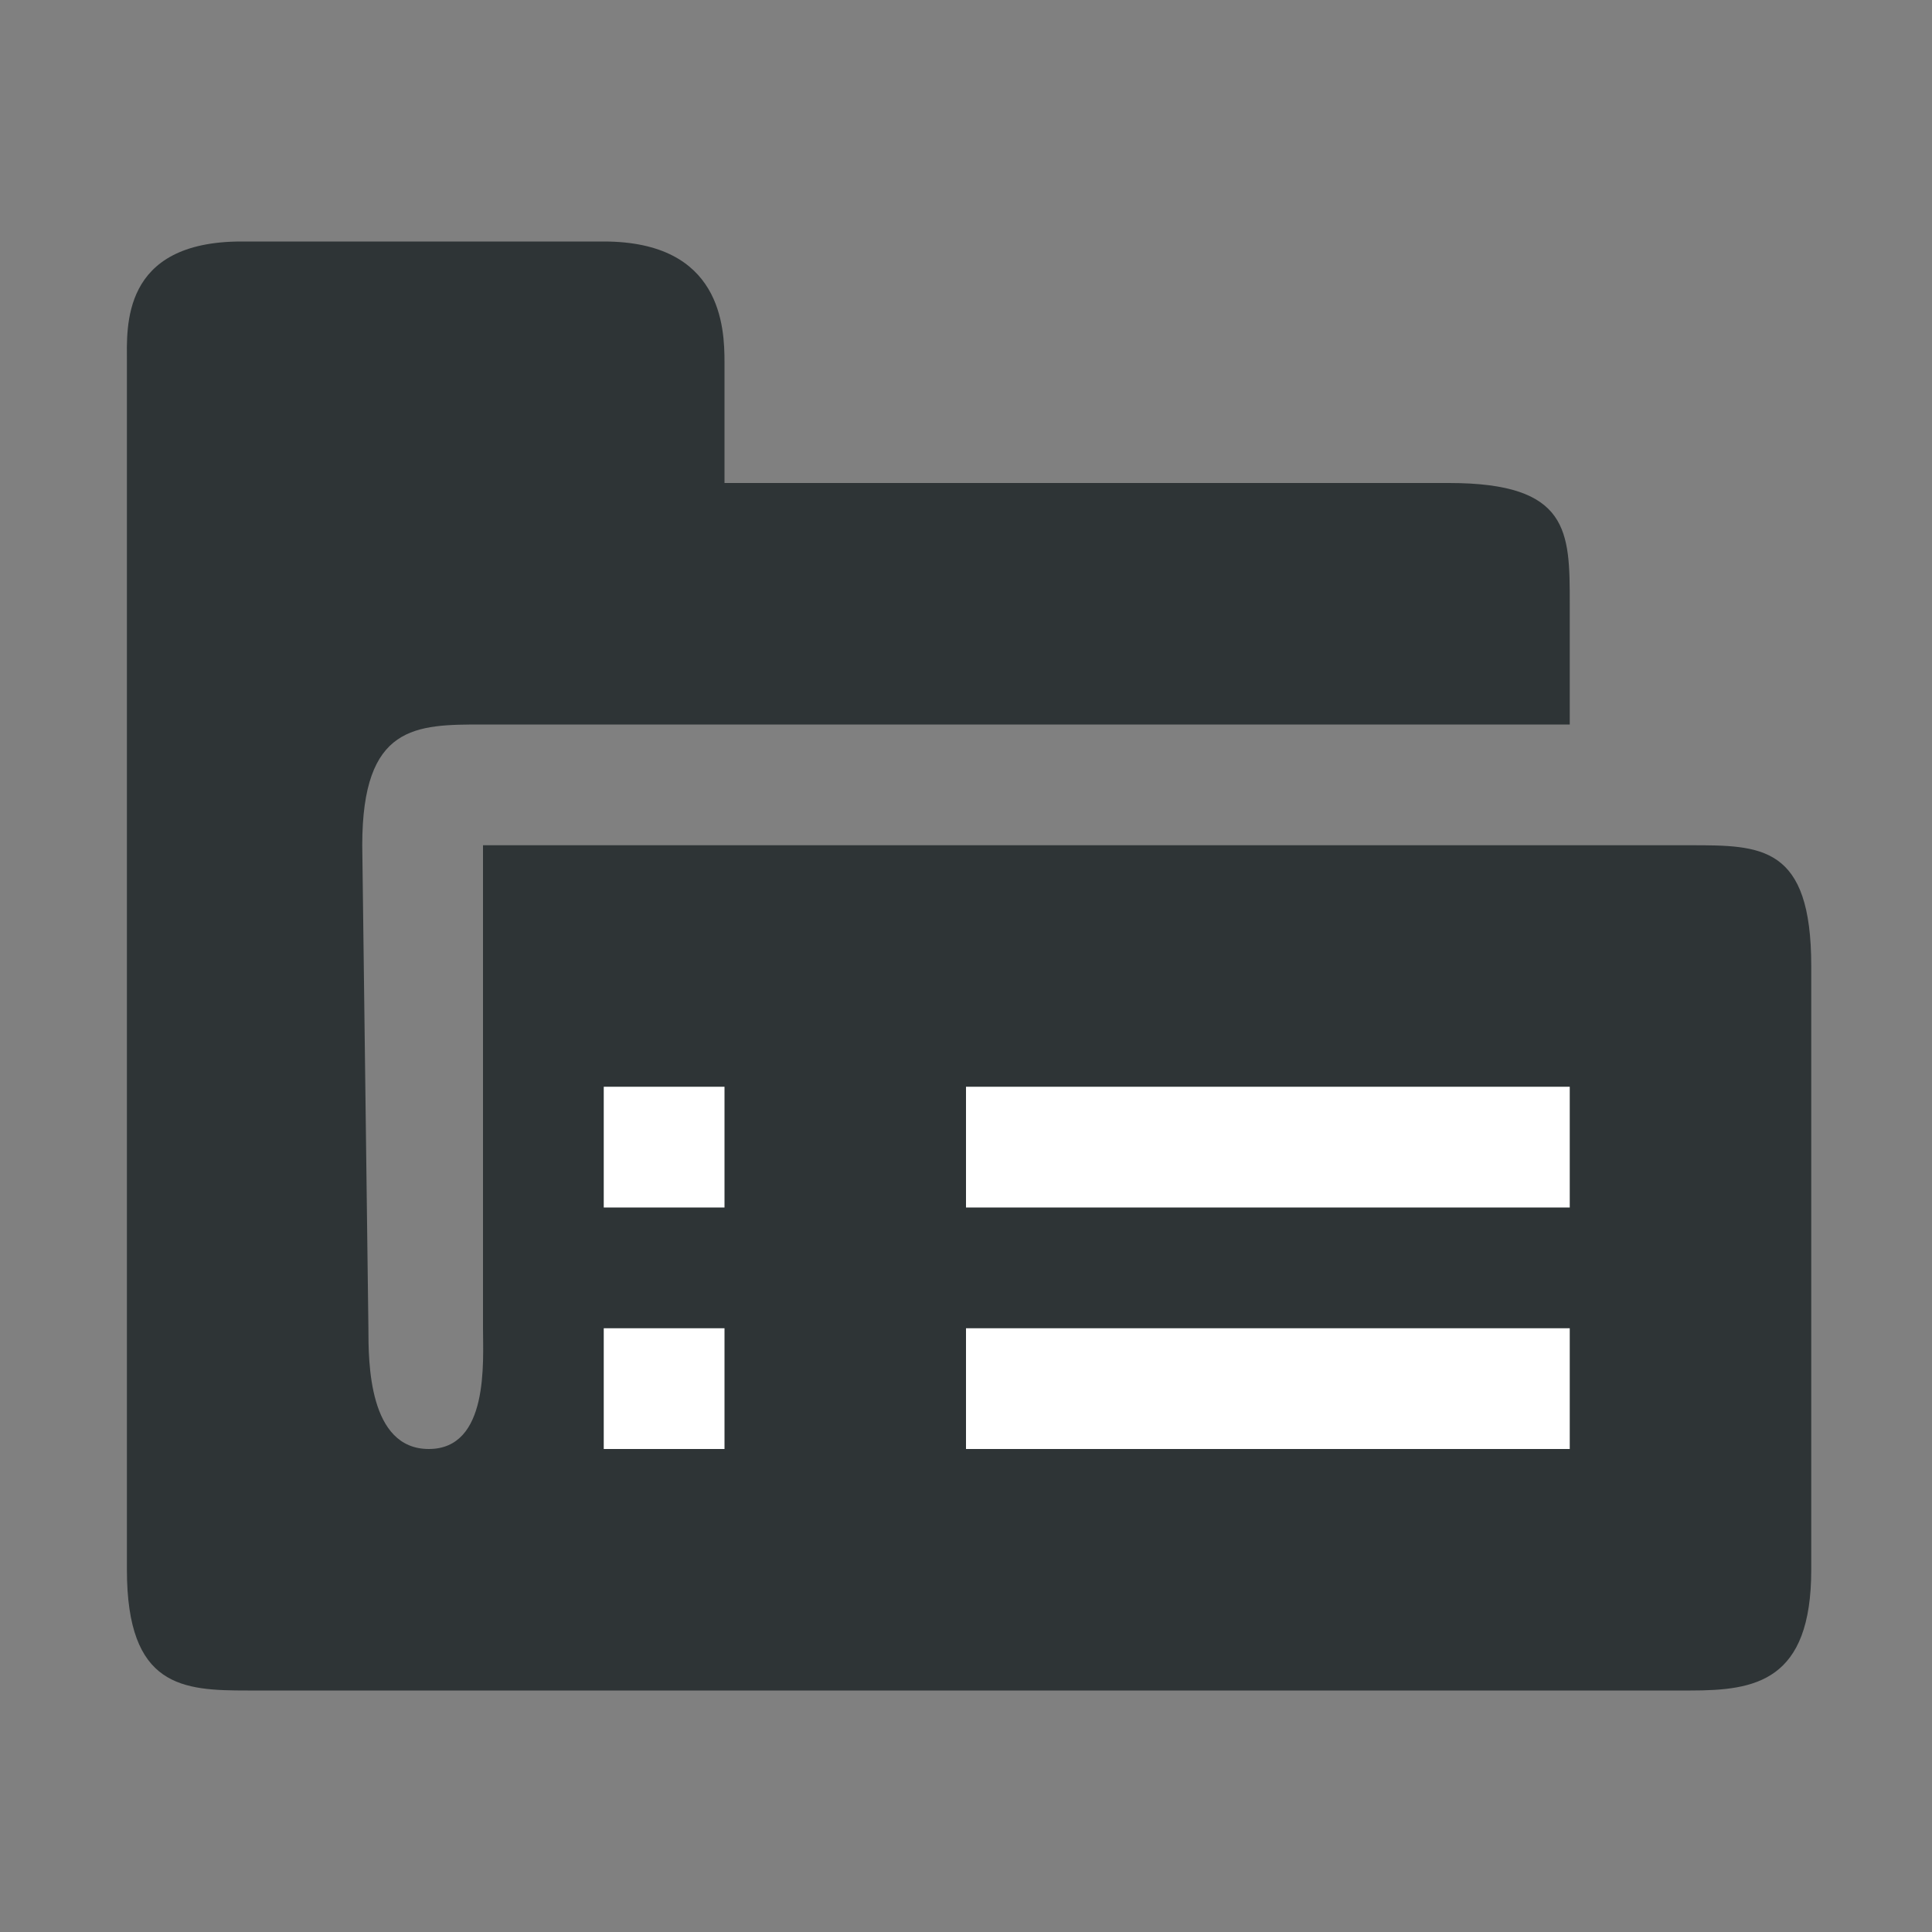 <?xml version="1.0" encoding="UTF-8" standalone="no"?>
<svg xmlns:rdf="http://www.w3.org/1999/02/22-rdf-syntax-ns#" xmlns="http://www.w3.org/2000/svg" height="16" width="16" version="1.1" xmlns:cc="http://creativecommons.org/ns#" xmlns:dc="http://purl.org/dc/elements/1.1/">
<rect width="100%" height="100%" fill="#808080" stroke="none"/>
<title>Gnome Symbolic Icon Theme</title>
<g transform="translate(-228 -997)">
<rect style="color:#bebebe" height="16" width="16" y="996" x="228" fill="none"/>
</g>
<g transform="translate(-208 -997)">
<path d="m210 999c-1.001 0-0.949 0.711-0.949 1v10c0 0.977 0.464 1 1 1h11.949c0.536 0 1-0.074 1-1v-5c0-1-0.414-1-1-1h-10v4c0 0.277 0.051 1-0.449 1-0.5 0-0.5-0.723-0.5-1l-0.051-4c0-1 0.443-1 1-1h9v-1c0-0.598 0-1-1-1h-6v-1c0-0.289-0.024-1-1-1z" fill="#2e3436"/>
<rect style="color:#bebebe" height="16" width="16" y="996" x="208" fill="none"/>
<rect rx="0" ry="0" height="1" width="5" y="1006" x="216" fill="#fff"/>
<rect rx="0" ry="0" height="1" width="5" y="1008" x="216" fill="#fff"/>
<rect rx="0" ry="0" height="1" width="1" y="1006" x="213" fill="#fff"/>
<rect rx="0" ry="0" height="1" width="1" y="1008" x="213" fill="#fff"/>
</g>
</svg>
